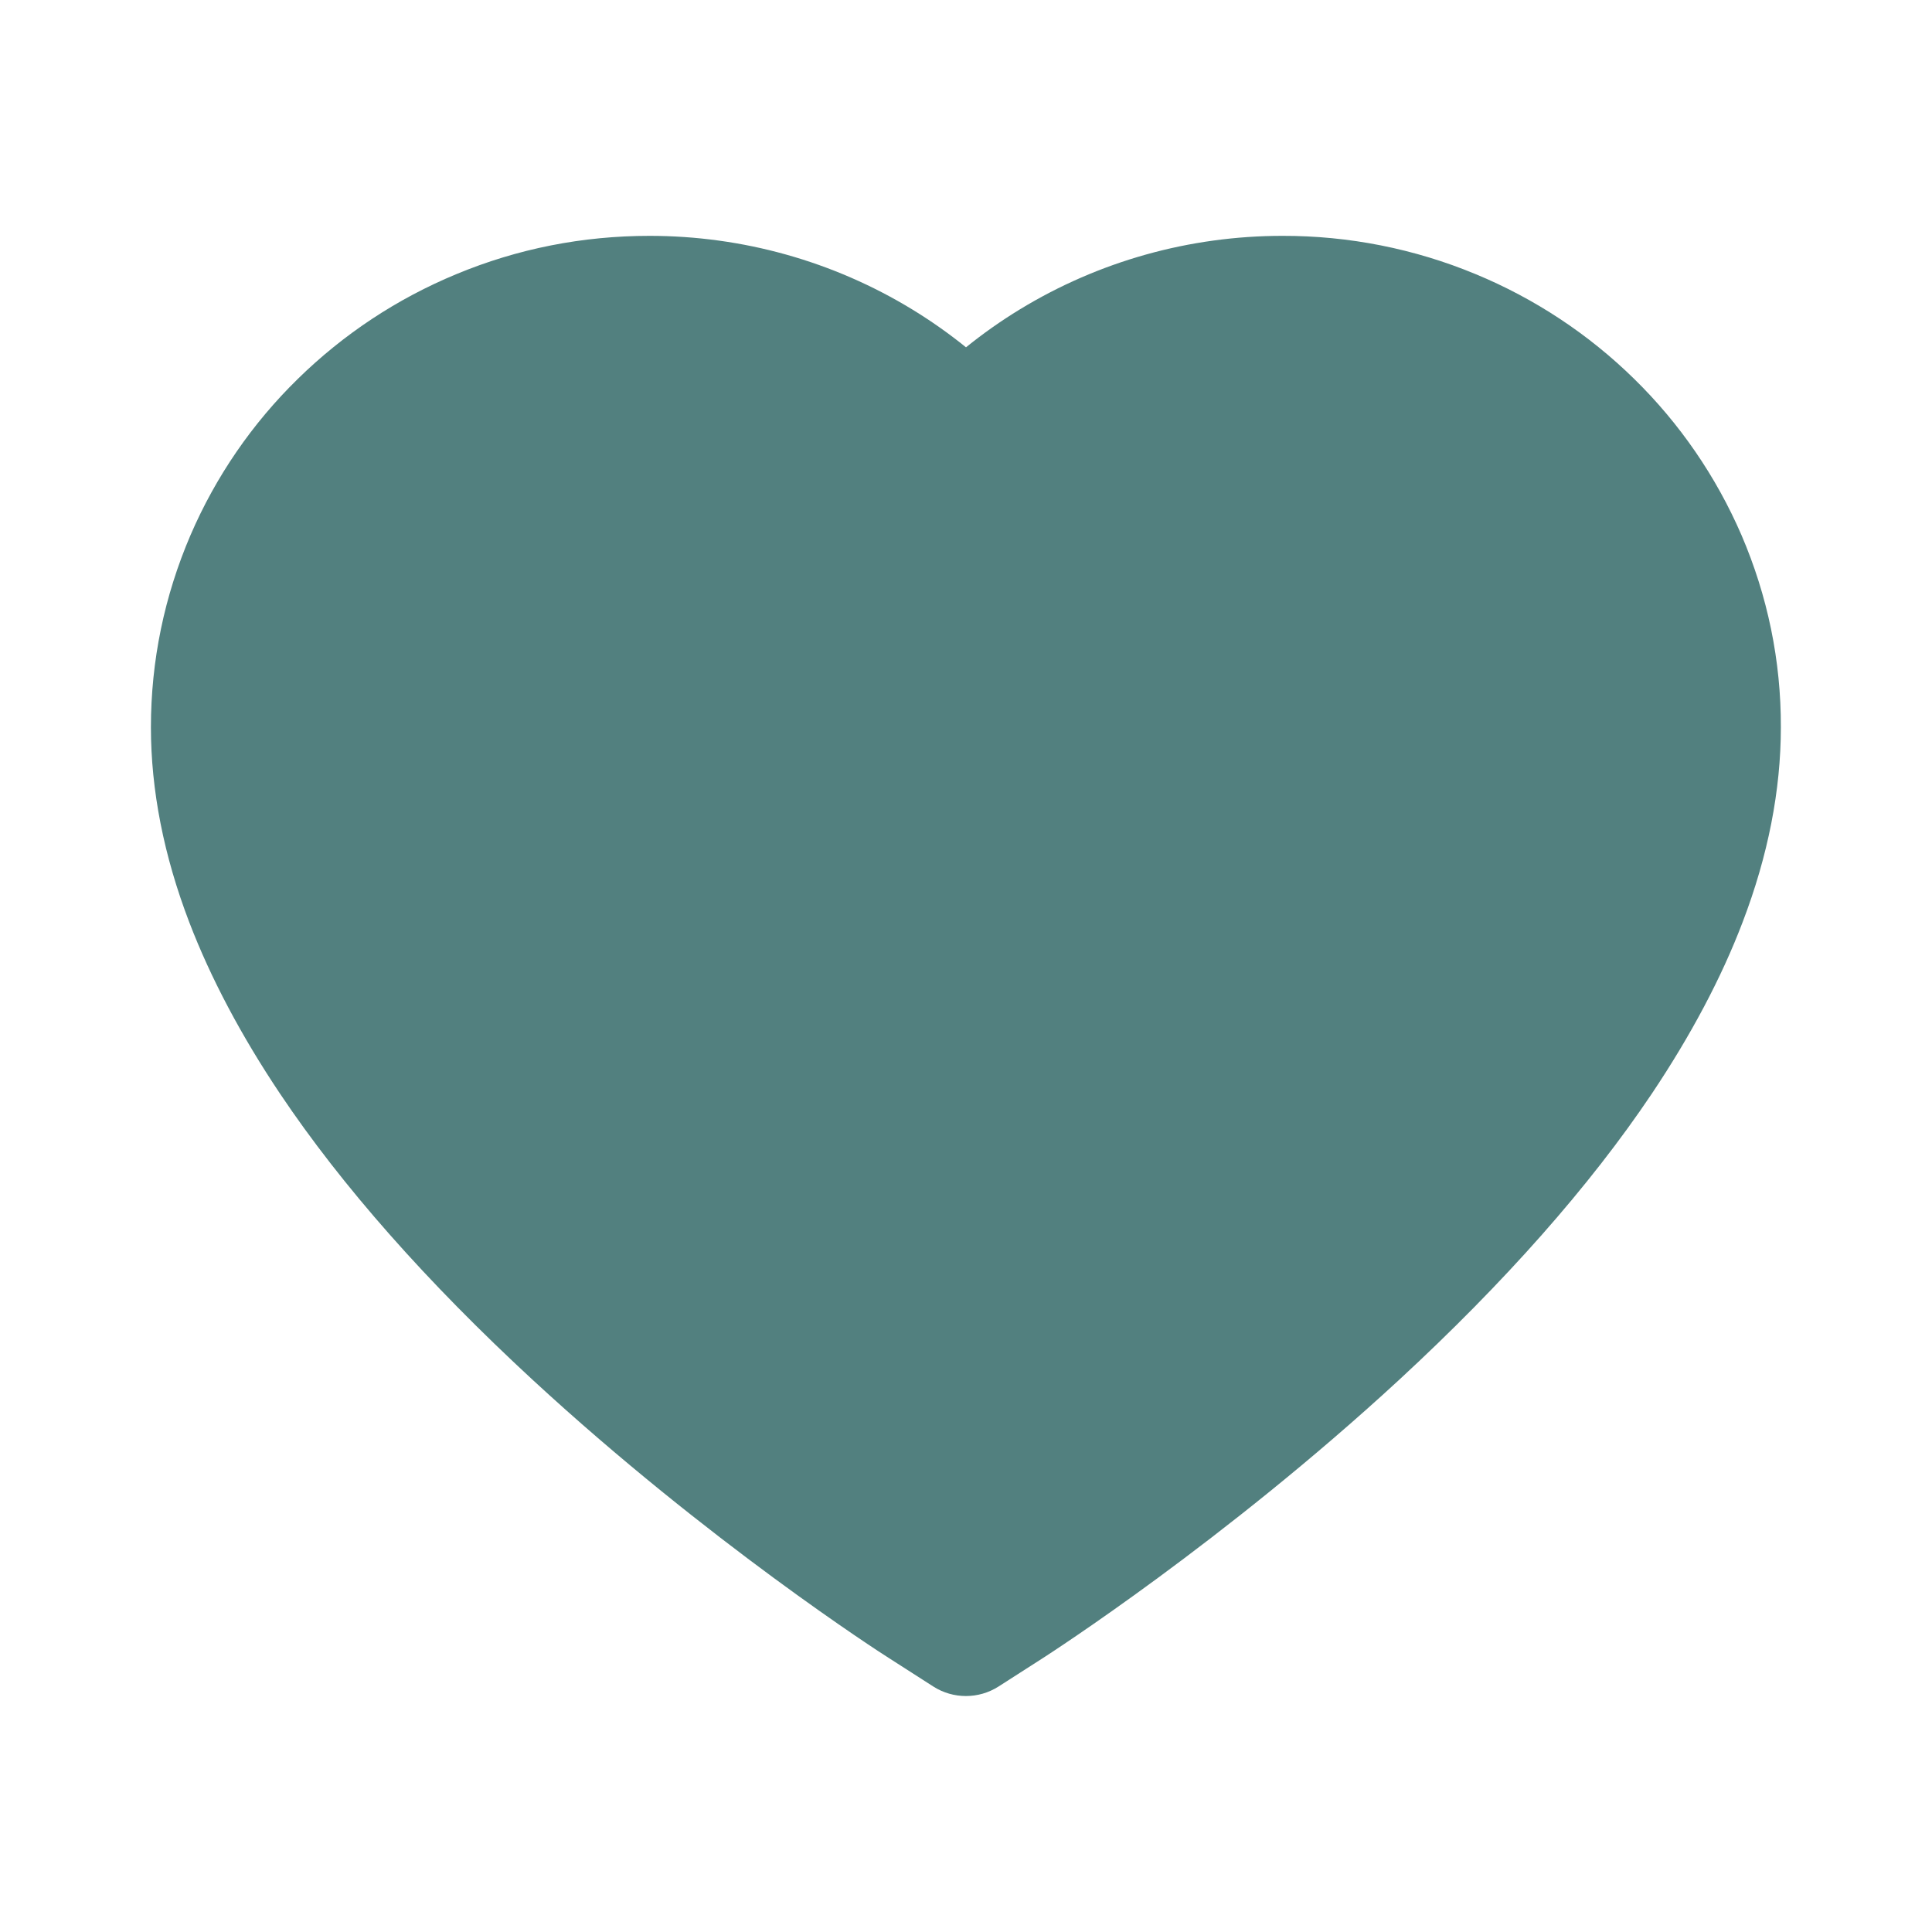 <svg width="26" height="26" viewBox="0 0 26 26" fill="none" xmlns="http://www.w3.org/2000/svg">
<path d="M23.436 7.201C23.095 6.413 22.605 5.699 21.991 5.098C21.377 4.496 20.653 4.018 19.858 3.689C19.034 3.347 18.15 3.172 17.258 3.174C16.006 3.174 14.785 3.517 13.724 4.164C13.47 4.319 13.229 4.489 13 4.674C12.771 4.489 12.53 4.319 12.276 4.164C11.215 3.517 9.994 3.174 8.742 3.174C7.841 3.174 6.967 3.346 6.142 3.689C5.345 4.019 4.626 4.494 4.009 5.098C3.395 5.698 2.904 6.412 2.564 7.201C2.212 8.021 2.031 8.892 2.031 9.788C2.031 10.634 2.204 11.515 2.547 12.411C2.834 13.16 3.245 13.937 3.771 14.722C4.603 15.963 5.748 17.258 7.17 18.571C9.527 20.747 11.86 22.25 11.959 22.311L12.561 22.697C12.827 22.867 13.17 22.867 13.437 22.697L14.039 22.311C14.137 22.247 16.468 20.747 18.827 18.571C20.249 17.258 21.394 15.963 22.227 14.722C22.753 13.937 23.166 13.16 23.451 12.411C23.794 11.515 23.966 10.634 23.966 9.788C23.969 8.892 23.788 8.021 23.436 7.201Z" fill="#52807F"/>
</svg>
